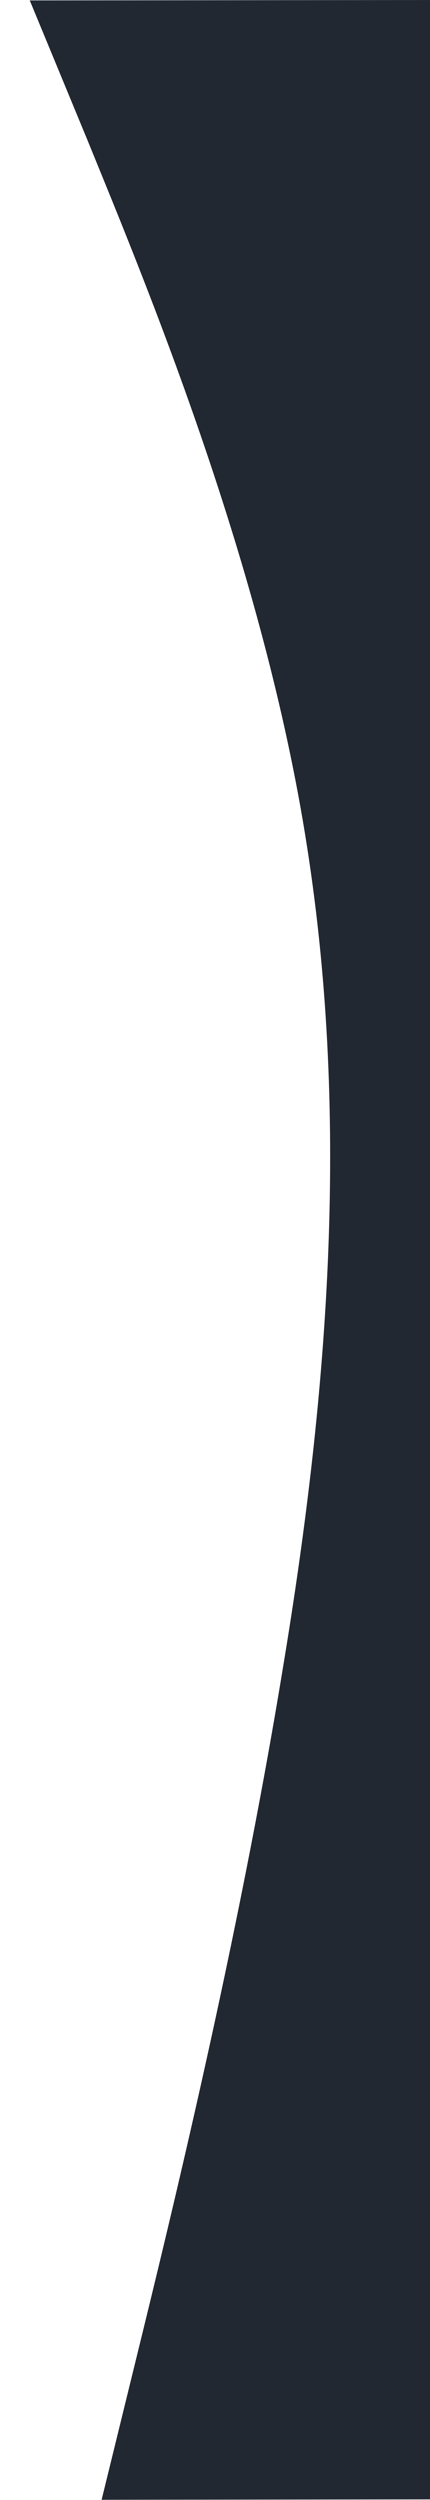 <?xml version="1.0" encoding="UTF-8"?>
<svg id="Capa_1" xmlns="http://www.w3.org/2000/svg" version="1.1" viewBox="0 0 200.8 1165.6">
  <!-- Generator: Adobe Illustrator 29.6.1, SVG Export Plug-In . SVG Version: 2.1.1 Build 9)  -->
  <defs>
    <style>
      .st0 {
        fill: #222831;
      }
    </style>
  </defs>
  <path class="st0" d="M47.4,1165.7l15.9-64.8c15.9-64.8,47.7-194.3,68.9-323.8,21.5-129.5,31.4-259,10.2-388.5C121.3,259.1,67.1,129.7,40.7,65L13.9.2l192-.2v64.7c.2,64.7.3,194.2.5,323.7.2,129.5.3,259,.5,388.5s.3,259,.4,323.7v64.7l-159.9.2v.2Z"/>
</svg>